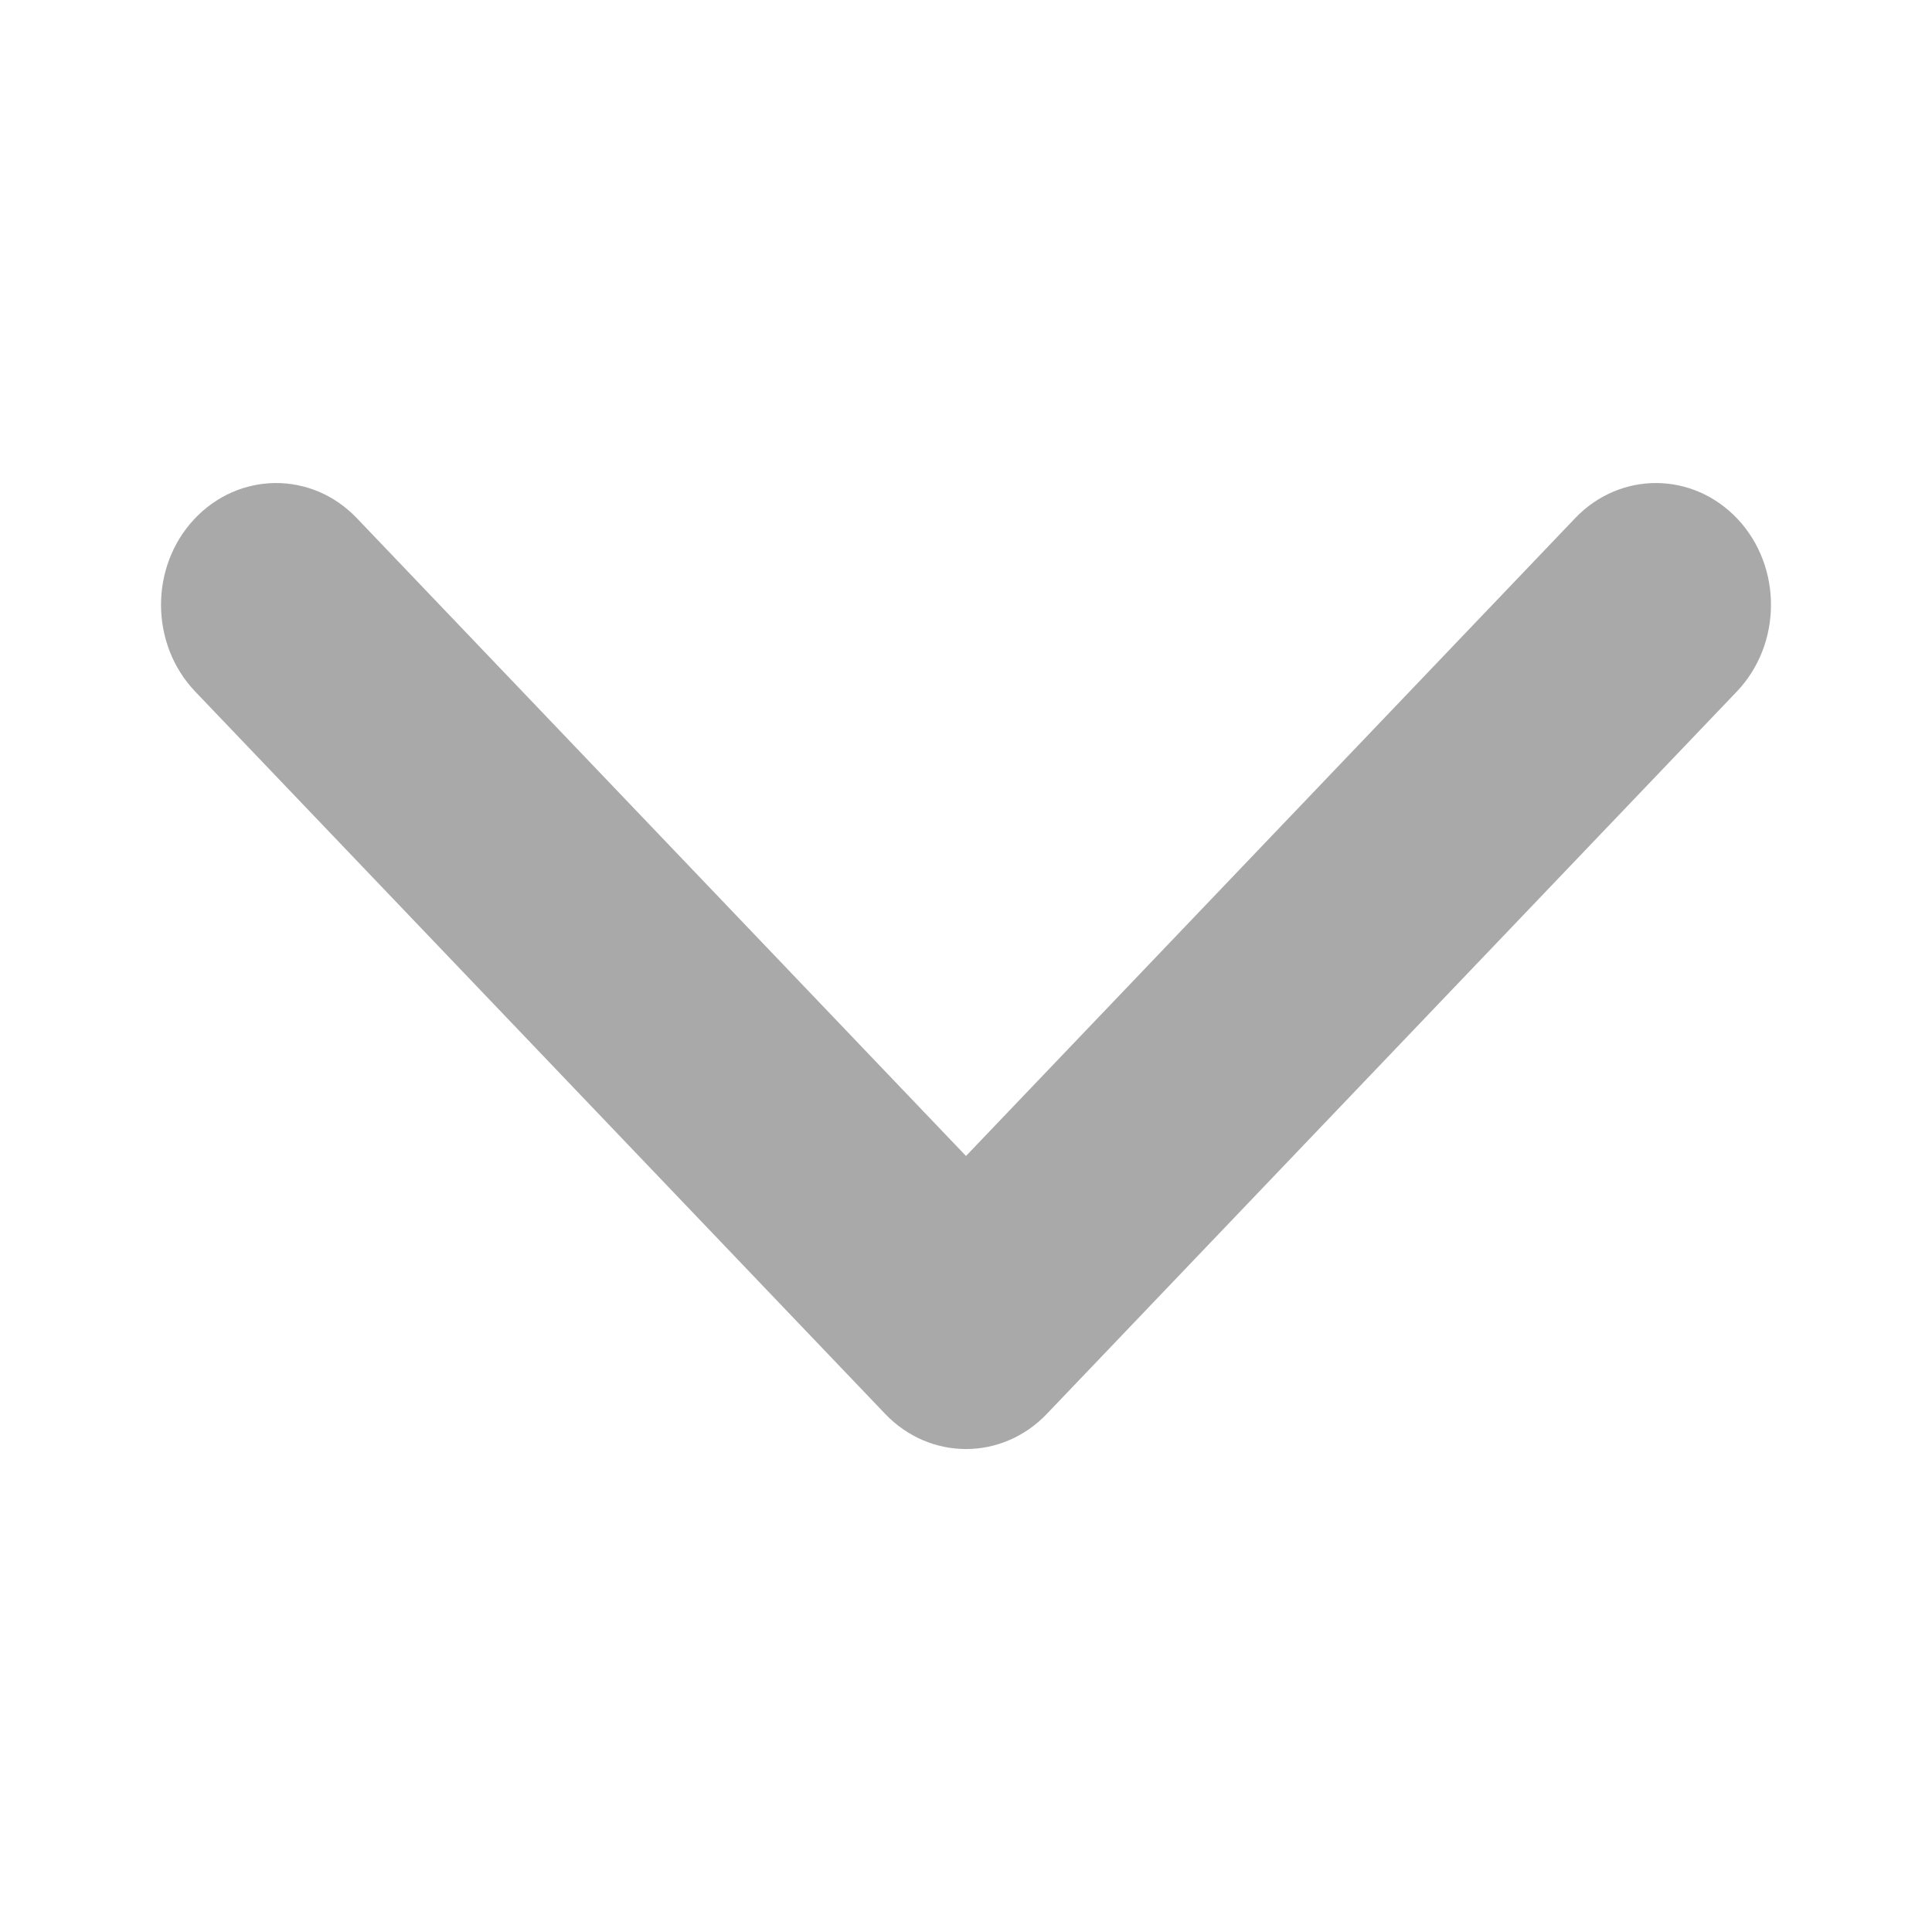 <svg width="12" height="12" viewBox="0 0 12 12" fill="none" xmlns="http://www.w3.org/2000/svg">
<g opacity="0.8">
<path fill-rule="evenodd" clip-rule="evenodd" d="M10.794 3.225C11.071 3.522 11.068 4.001 10.788 4.295L6.502 8.782C6.224 9.073 5.776 9.073 5.498 8.782L1.212 4.295C0.932 4.001 0.929 3.522 1.206 3.225C1.484 2.928 1.936 2.925 2.216 3.218L6 7.18L9.784 3.218C10.064 2.925 10.516 2.928 10.794 3.225Z" fill="#949494"/>
</g>
</svg>
